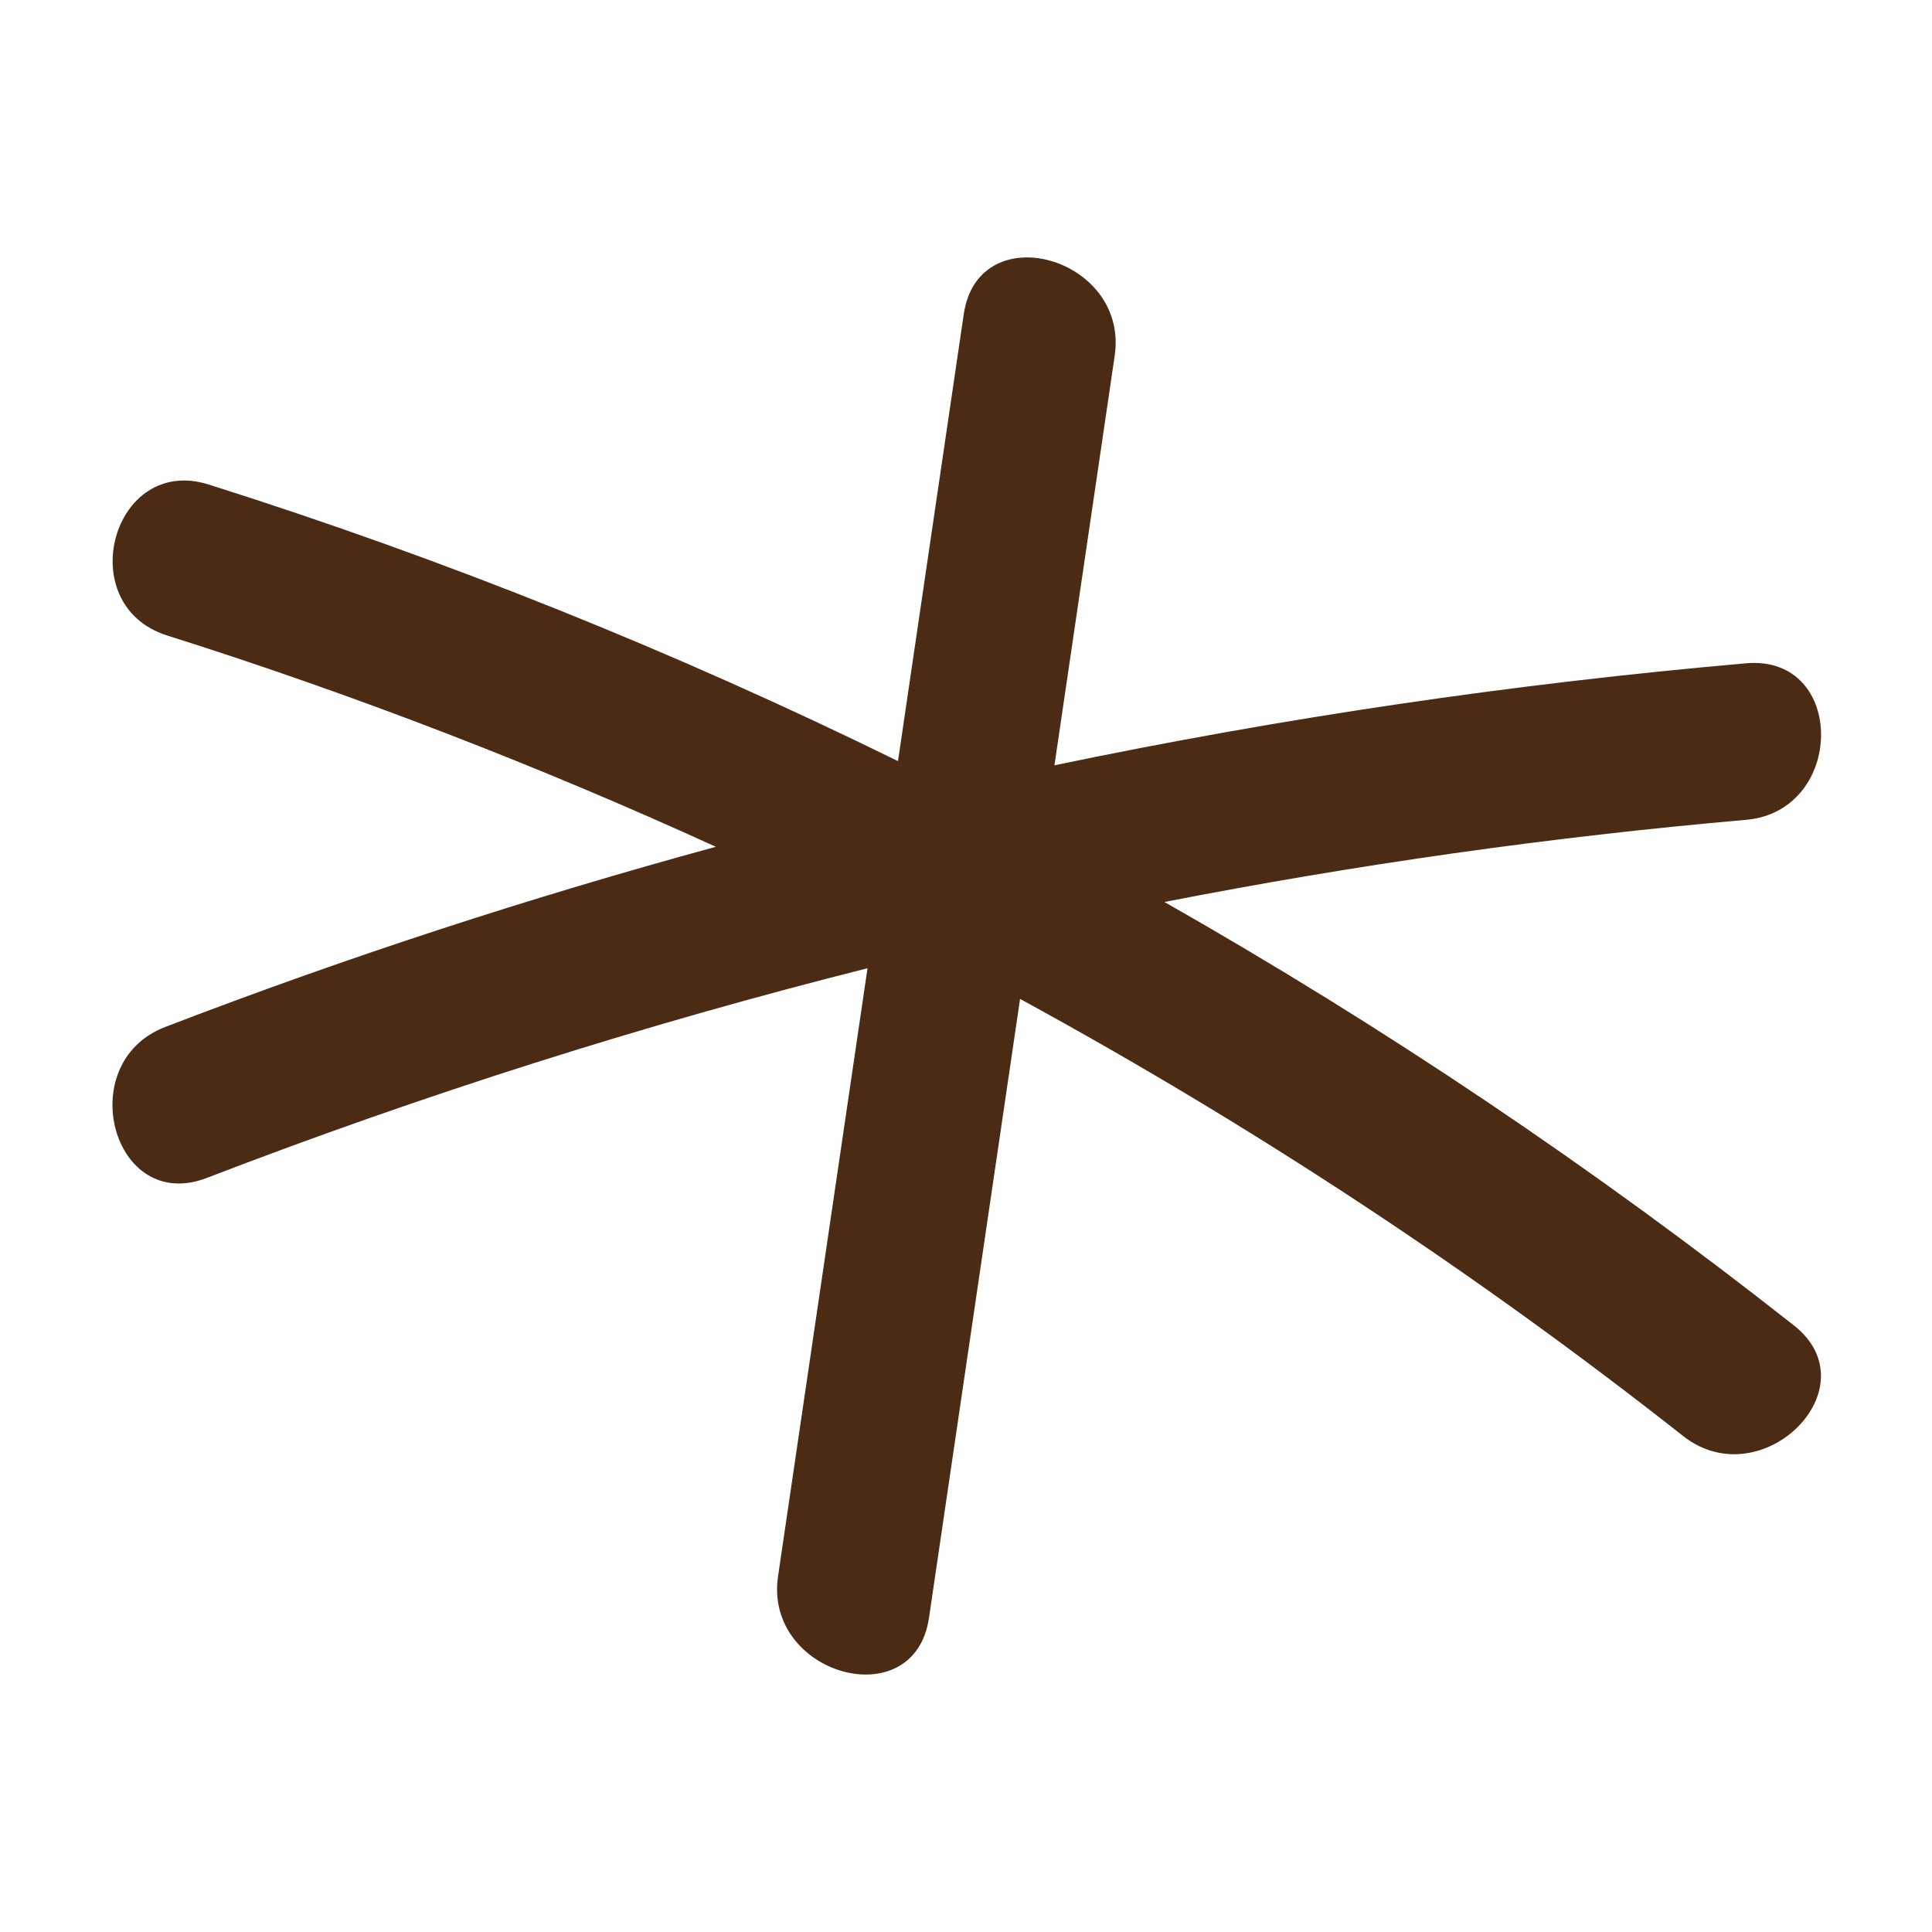 <?xml version="1.0" encoding="UTF-8"?>
<svg id="a" data-name="Lag 1" xmlns="http://www.w3.org/2000/svg" width="1.2in" height="1.2in" viewBox="0 0 86.4 86.4">
  <path d="m80.222,59.272c-8.93-7.038-18.335-13.357-28.148-18.935,8.585-1.676,17.263-2.908,26.01-3.674,4.453-.39,4.494-7.394,0-7-10.416.913-20.739,2.435-30.929,4.562.898-6.105,1.797-12.211,2.695-18.316.648-4.407-6.096-6.309-6.75-1.861-.98,6.663-1.961,13.326-2.941,19.989-9.919-4.868-20.207-9.012-30.824-12.368-4.305-1.361-6.148,5.395-1.861,6.75,8.379,2.648,16.57,5.812,24.539,9.45-8.322,2.268-16.54,4.948-24.627,8.059-4.161,1.601-2.354,8.372,1.861,6.75,9.672-3.722,19.536-6.856,29.549-9.378-1.334,9.063-2.667,18.127-4.001,27.19-.648,4.407,6.096,6.309,6.75,1.861,1.358-9.226,2.715-18.453,4.073-27.679,10.392,5.668,20.32,12.193,29.654,19.549,3.5,2.759,8.487-2.162,4.95-4.95Z" fill="#4c2b14"/>
</svg>